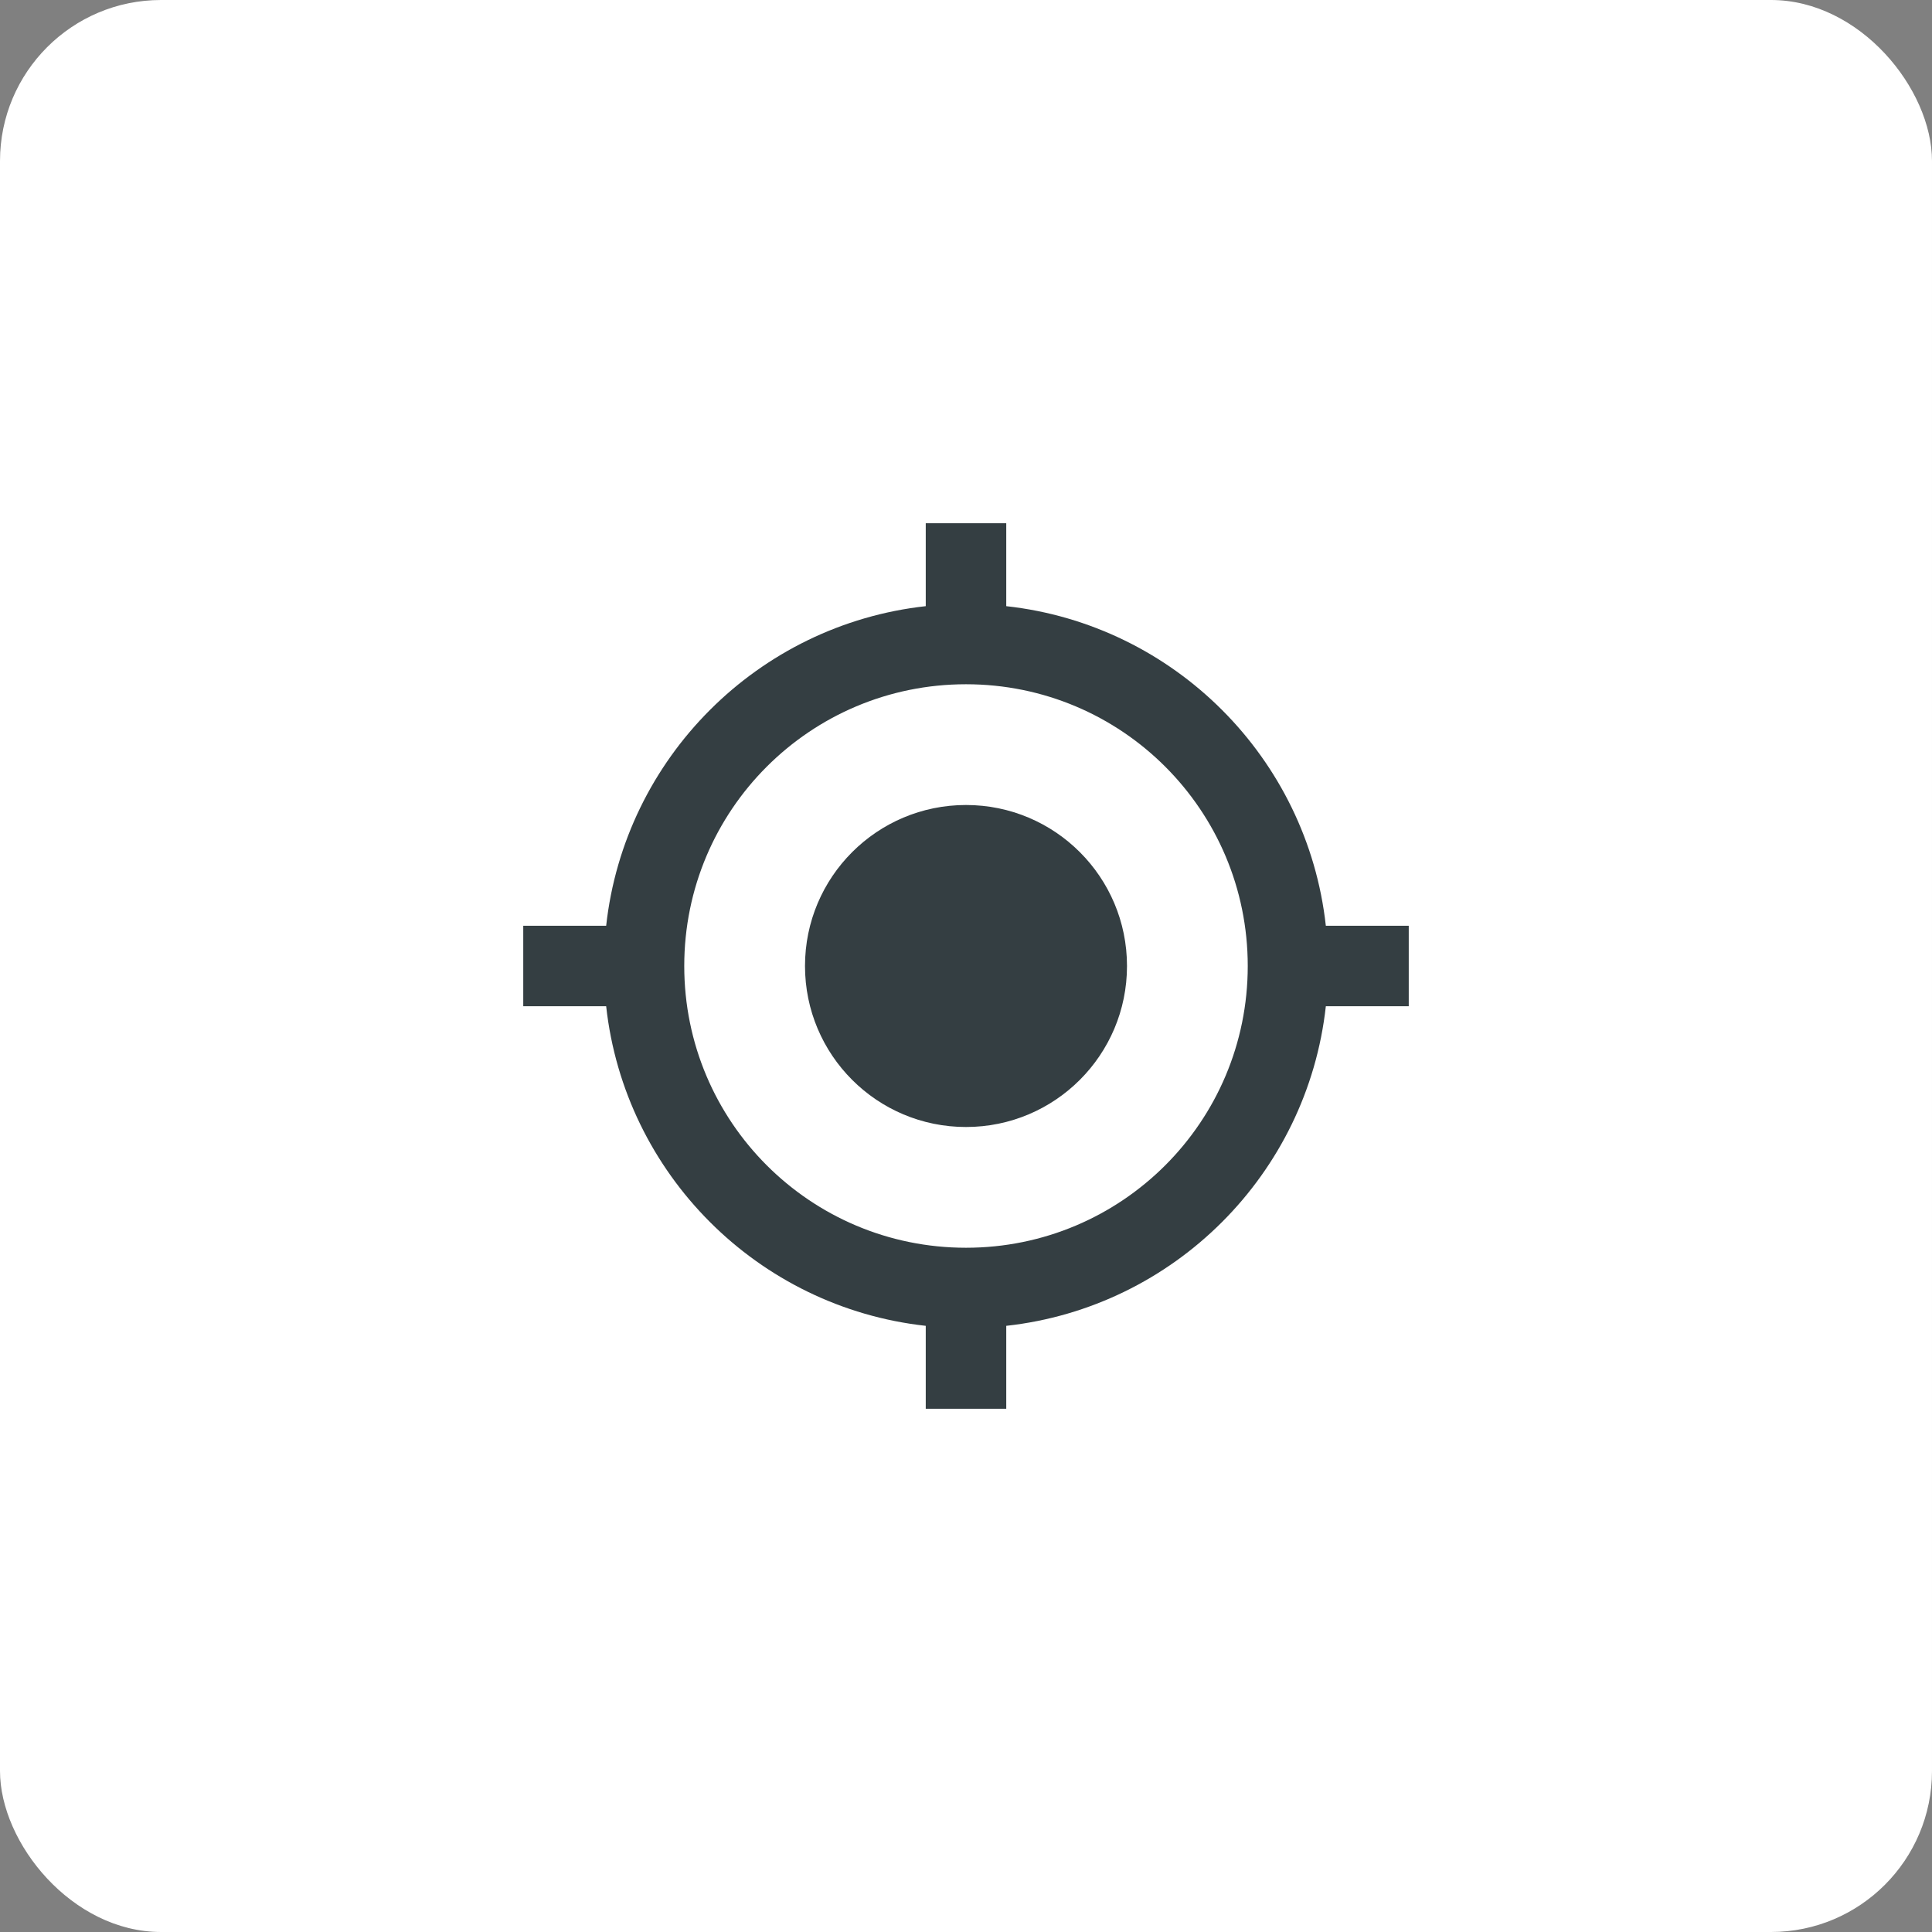 <svg width="48" height="48" viewBox="0 0 48 48" fill="none" xmlns="http://www.w3.org/2000/svg">
<rect x="0" y="0" width="48" height="48" fill="#808080" stroke="none"/>
<rect width="48" height="48" rx="4" fill="white"/>
<path d="M24 20C21.79 20 20 21.79 20 24C20 26.21 21.79 28 24 28C26.21 28 28 26.21 28 24C28 21.79 26.21 20 24 20ZM32.94 23C32.48 18.83 29.17 15.52 25 15.06V13H23V15.06C18.83 15.52 15.52 18.83 15.06 23H13V25H15.06C15.52 29.17 18.83 32.48 23 32.94V35H25V32.94C29.17 32.48 32.48 29.17 32.94 25H35V23H32.94ZM24 31C20.13 31 17 27.87 17 24C17 20.13 20.13 17 24 17C27.87 17 31 20.13 31 24C31 27.87 27.87 31 24 31Z" fill="#343E42"/>
</svg>
